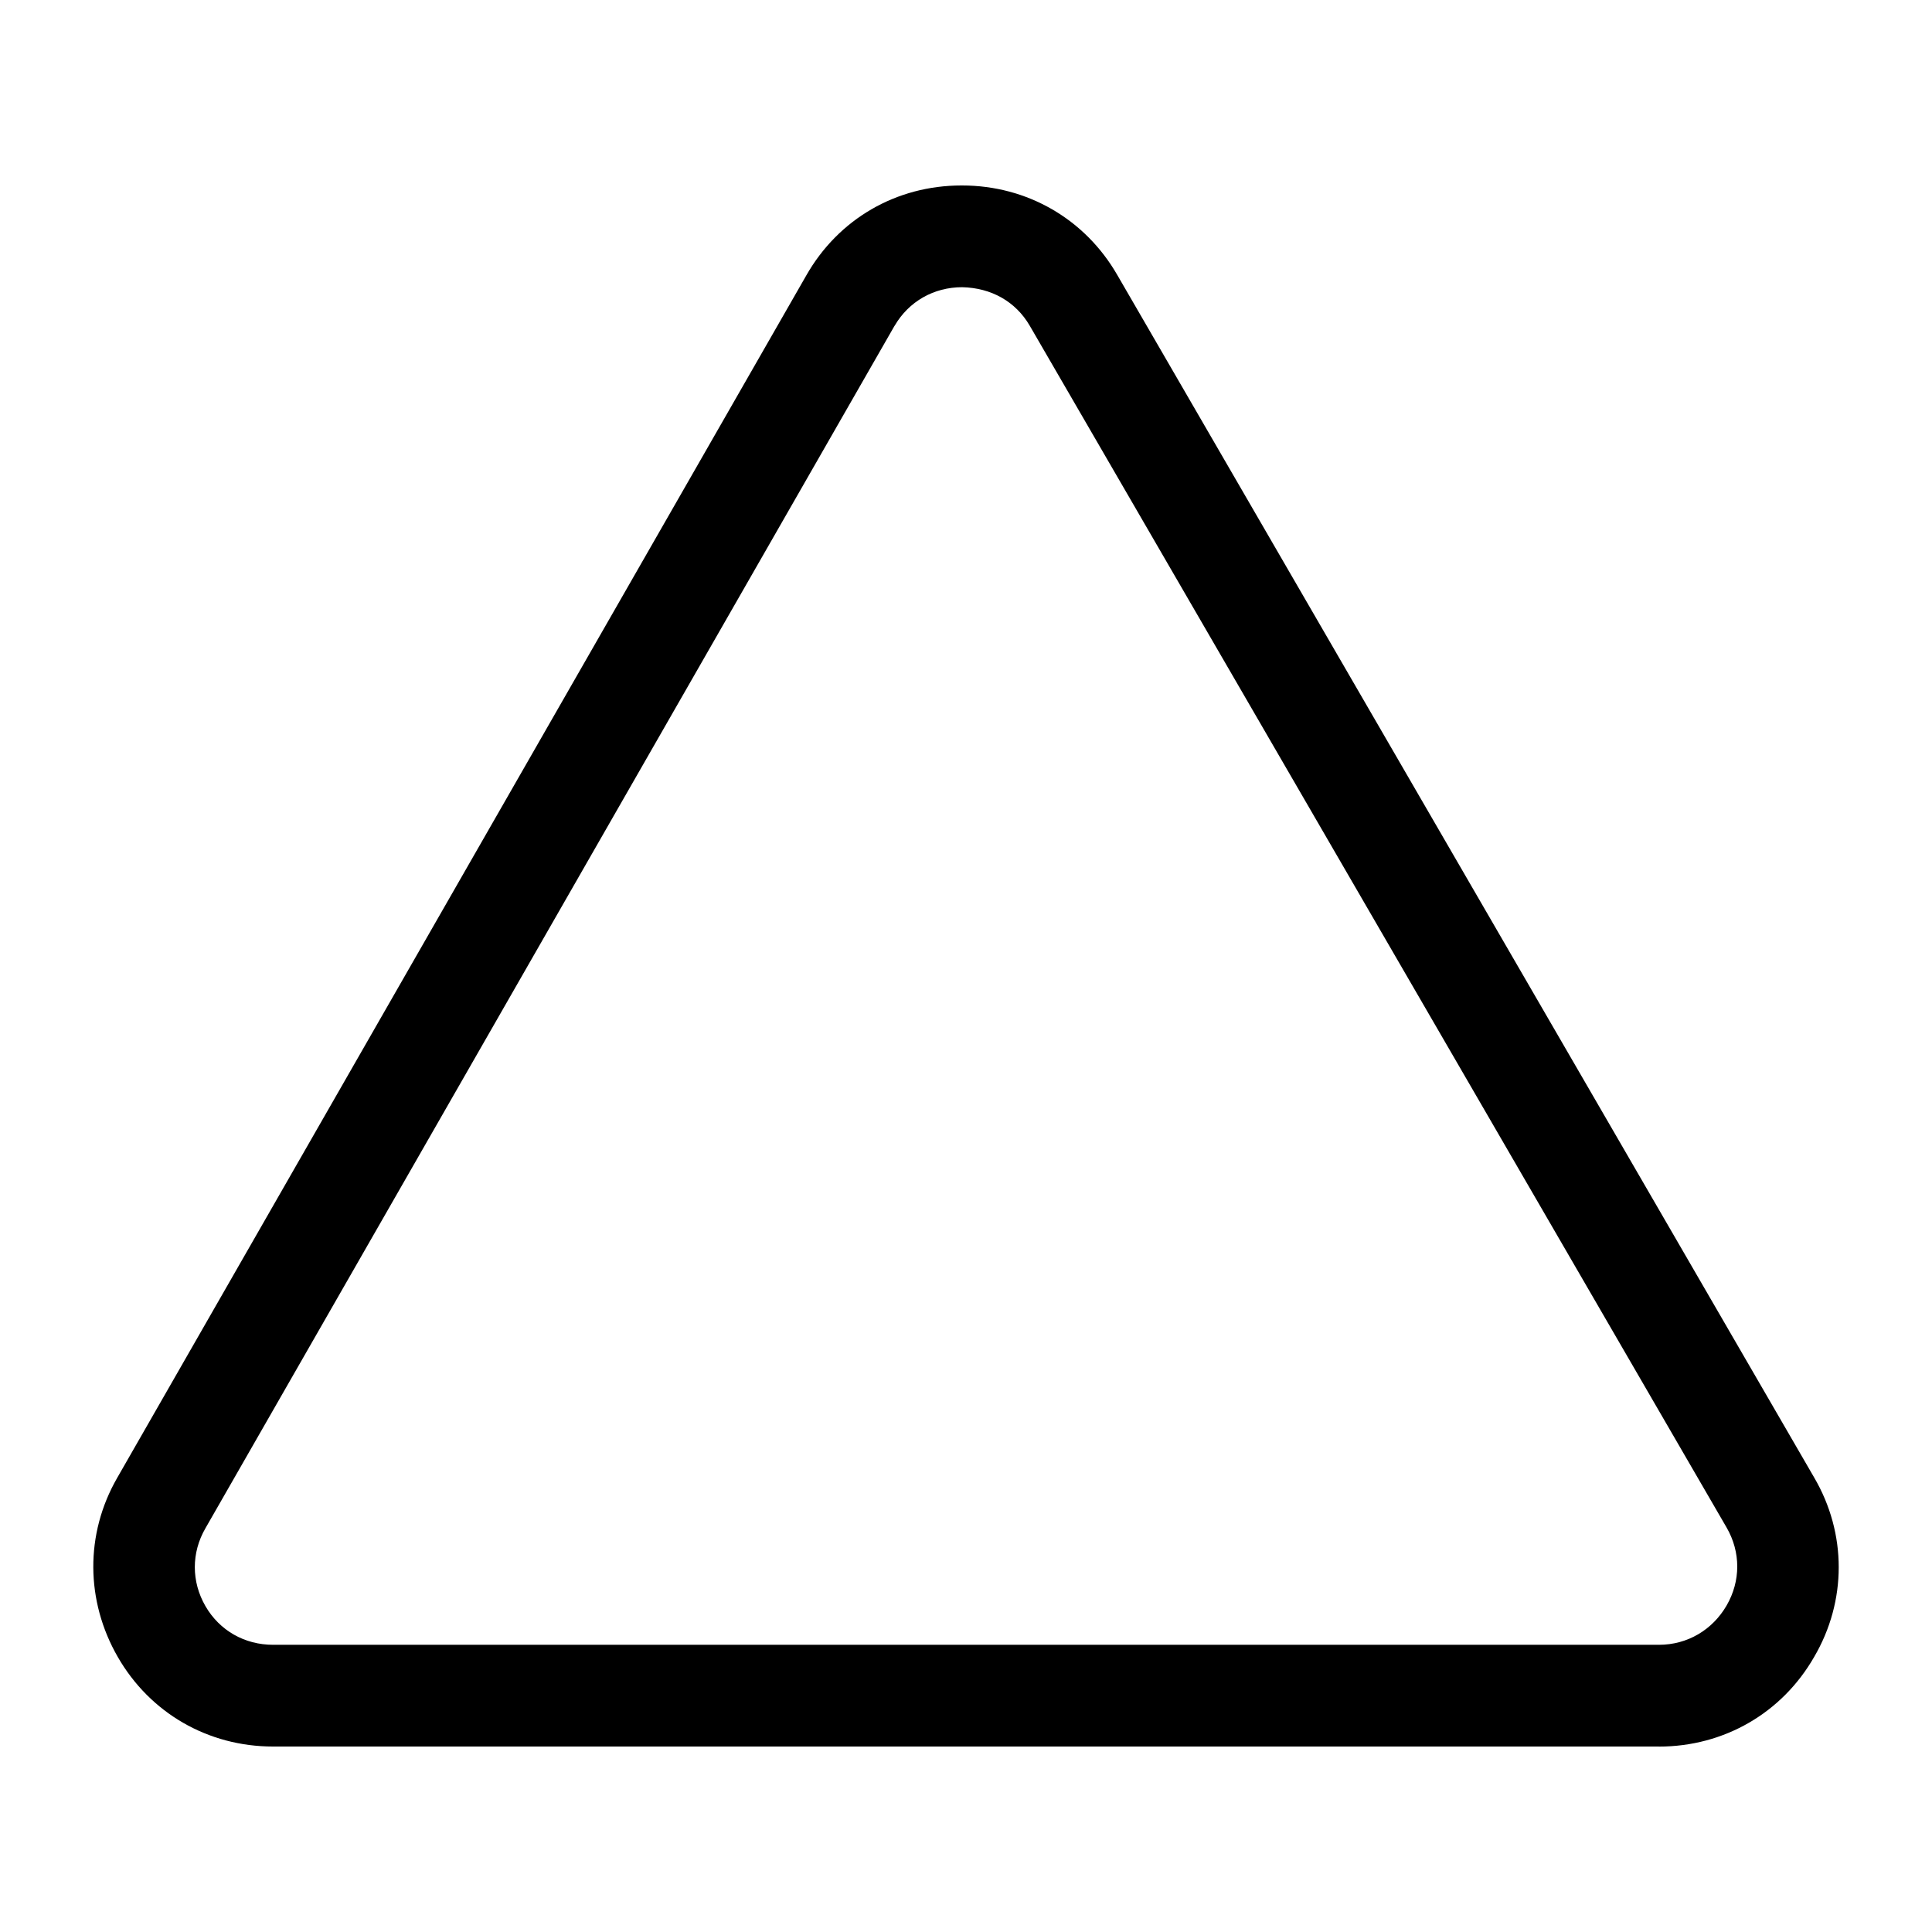<?xml version="1.0" encoding="utf-8"?>
<!-- Generated by IcoMoon.io -->
<!DOCTYPE svg PUBLIC "-//W3C//DTD SVG 1.1//EN" "http://www.w3.org/Graphics/SVG/1.1/DTD/svg11.dtd">
<svg version="1.1" xmlns="http://www.w3.org/2000/svg" xmlns:xlink="http://www.w3.org/1999/xlink" width="32" height="32" viewBox="0 0 32 32">
<path d="M27.477 28.928h-22.955c-1.077 0-2.037-0.555-2.571-1.483s-0.544-2.037-0.011-2.965l11.413-19.915c0.533-0.939 1.493-1.493 2.571-1.493 0 0 0 0 0.011 0 1.077 0 2.037 0.555 2.571 1.483l11.541 19.915c0.544 0.928 0.544 2.048 0 2.976-0.533 0.928-1.493 1.483-2.571 1.483zM14.816 5.397l-11.413 19.915c-0.235 0.405-0.235 0.885 0 1.291s0.651 0.64 1.12 0.64h22.955c0.469 0 0.885-0.245 1.12-0.651s0.235-0.885 0-1.291l-11.541-19.904c-0.235-0.405-0.64-0.629-1.12-0.64-0.469 0-0.885 0.235-1.12 0.64v0z"></path>
</svg>
